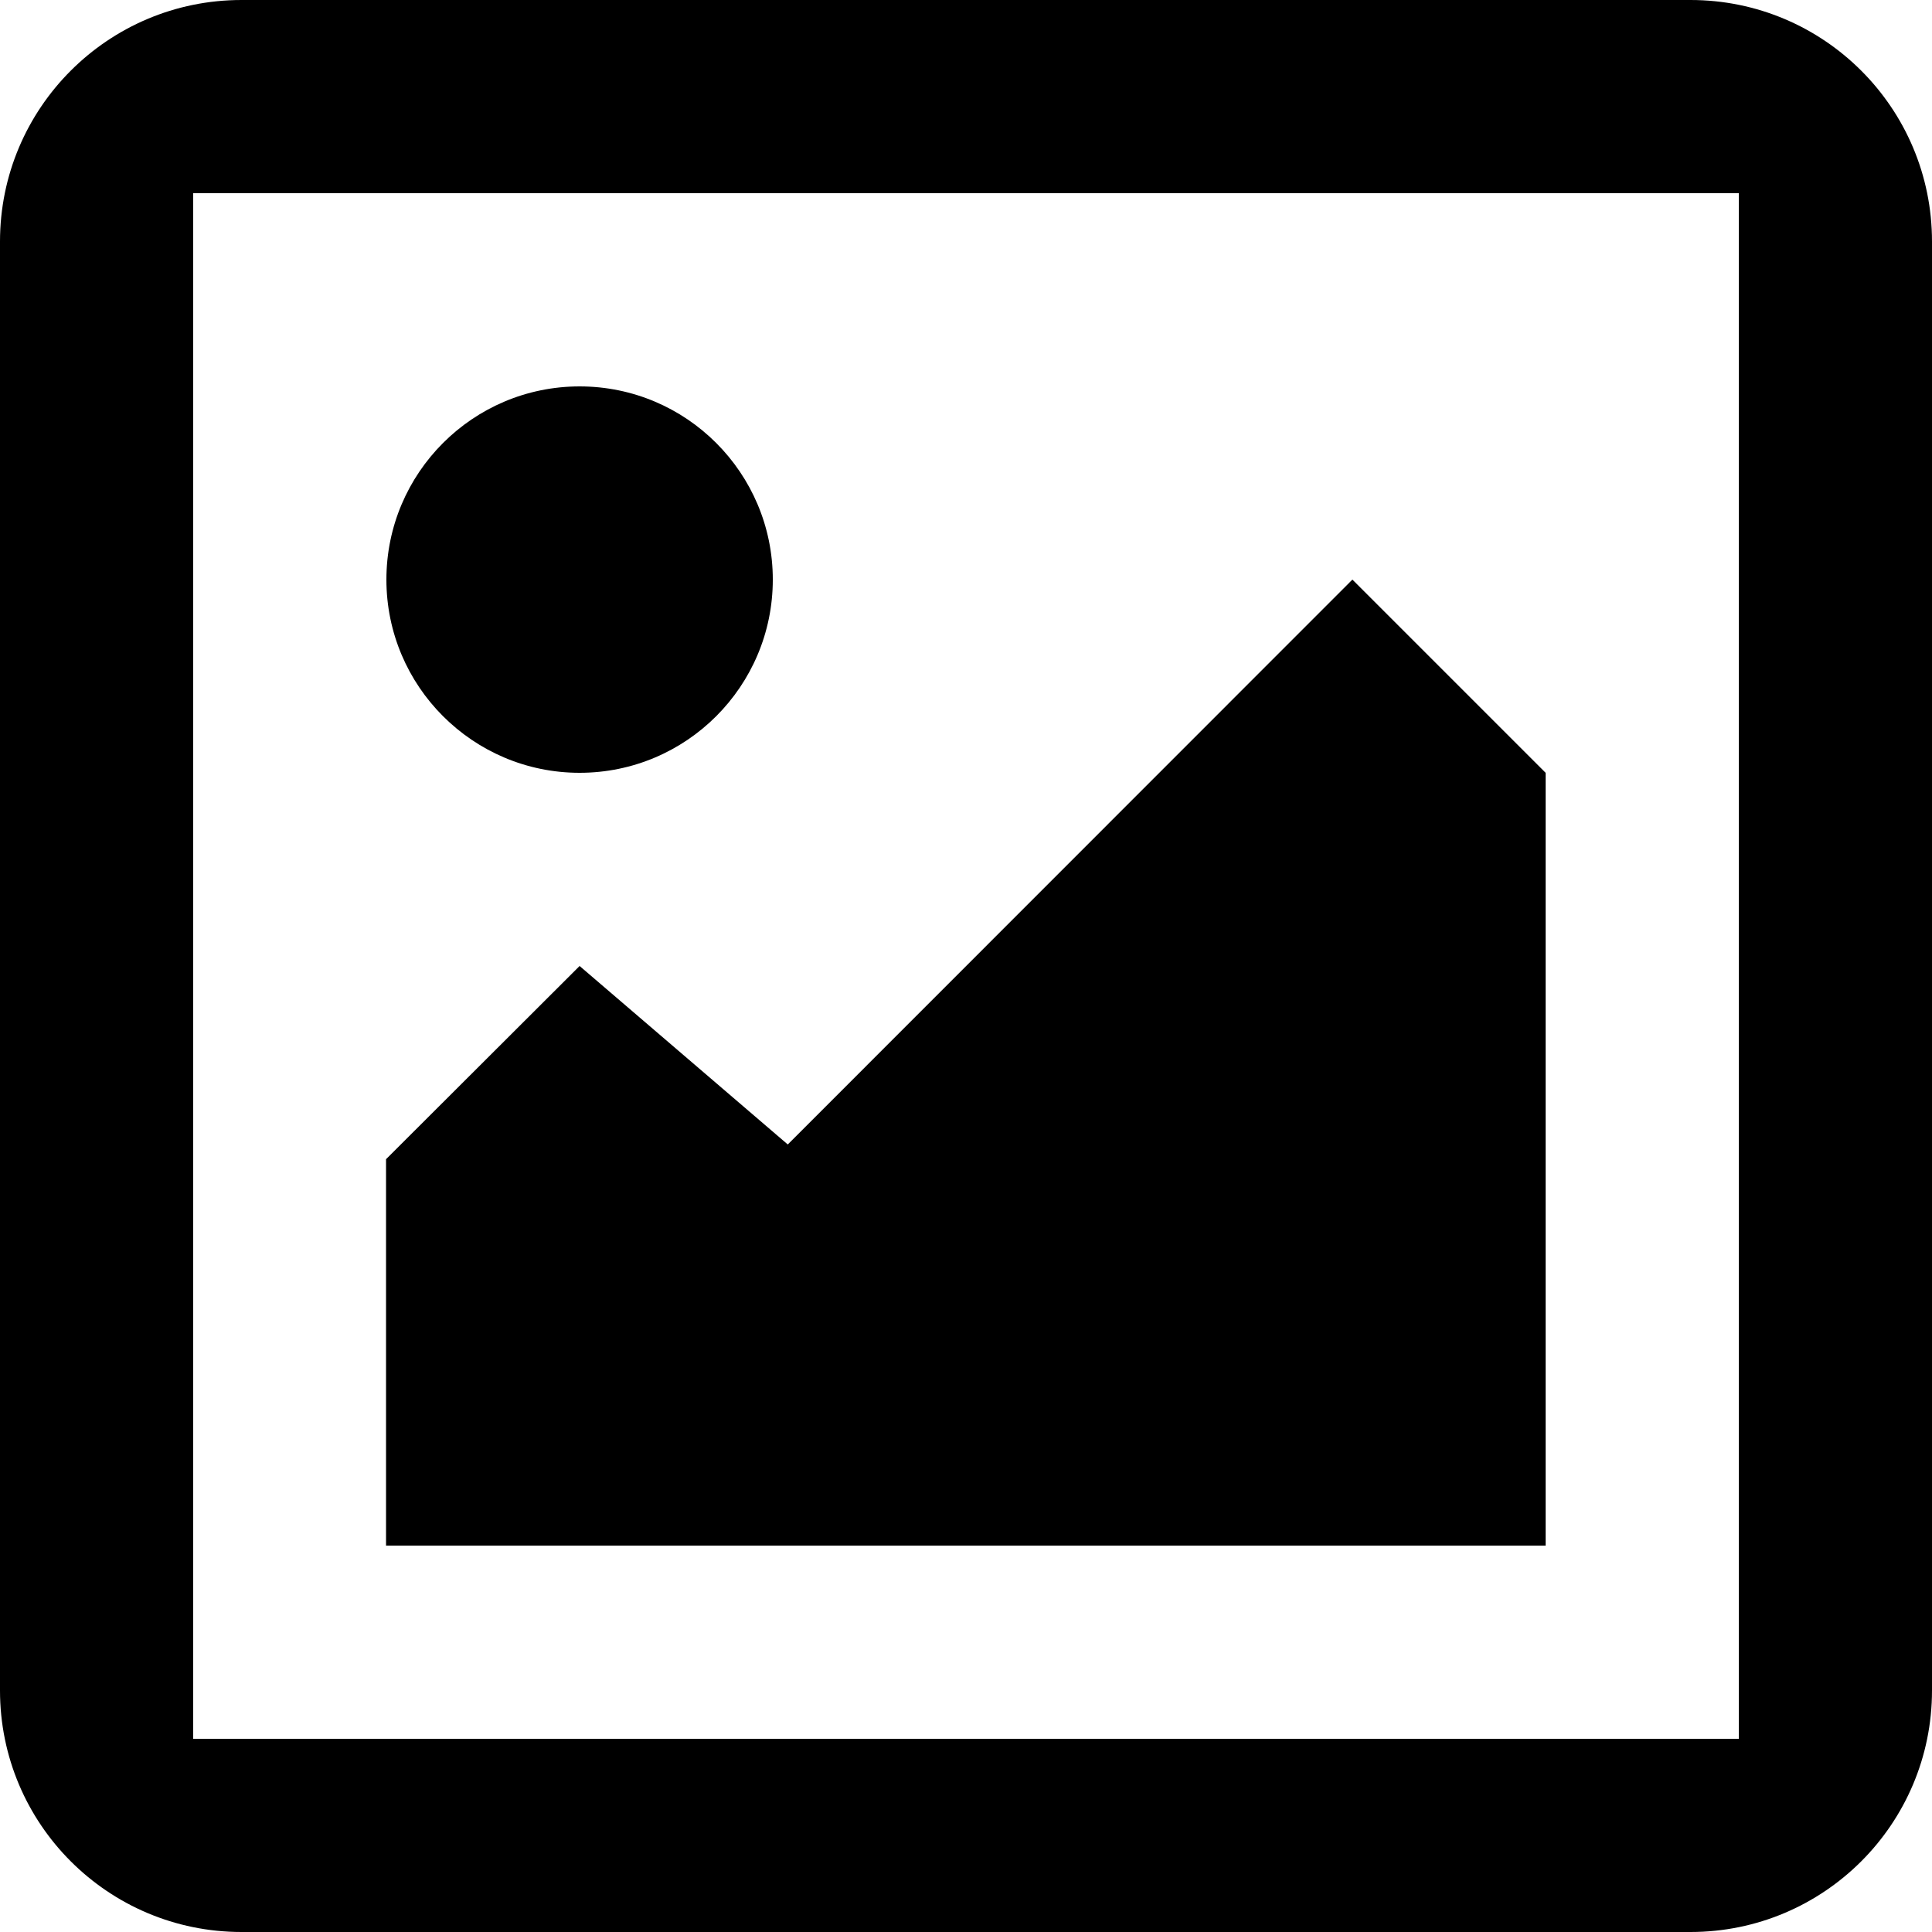 <svg width="16" height="16" viewBox="0 0 16 16" fill="none" xmlns="http://www.w3.org/2000/svg">
<path d="M6.524 9.478L11.2 4.8L12.8 6.4V12.8H3.197V9.6L4.8 8L6.524 9.478Z" fill="black"/>
<path d="M4.8 6.4C5.684 6.4 6.4 5.683 6.4 4.8C6.4 3.917 5.684 3.2 4.8 3.2C3.917 3.2 3.2 3.917 3.2 4.8C3.2 5.683 3.917 6.4 4.8 6.4Z" fill="black"/>
<path fill-rule="evenodd" clip-rule="evenodd" d="M0 2C0 0.895 0.895 0 2 0H14C15.105 0 16 0.895 16 2V14C16 15.105 15.105 16 14 16H2C0.895 16 0 15.105 0 14V2ZM1.6 1.6H14.4V14.4H1.6V1.6Z" fill="black"/>
</svg>

